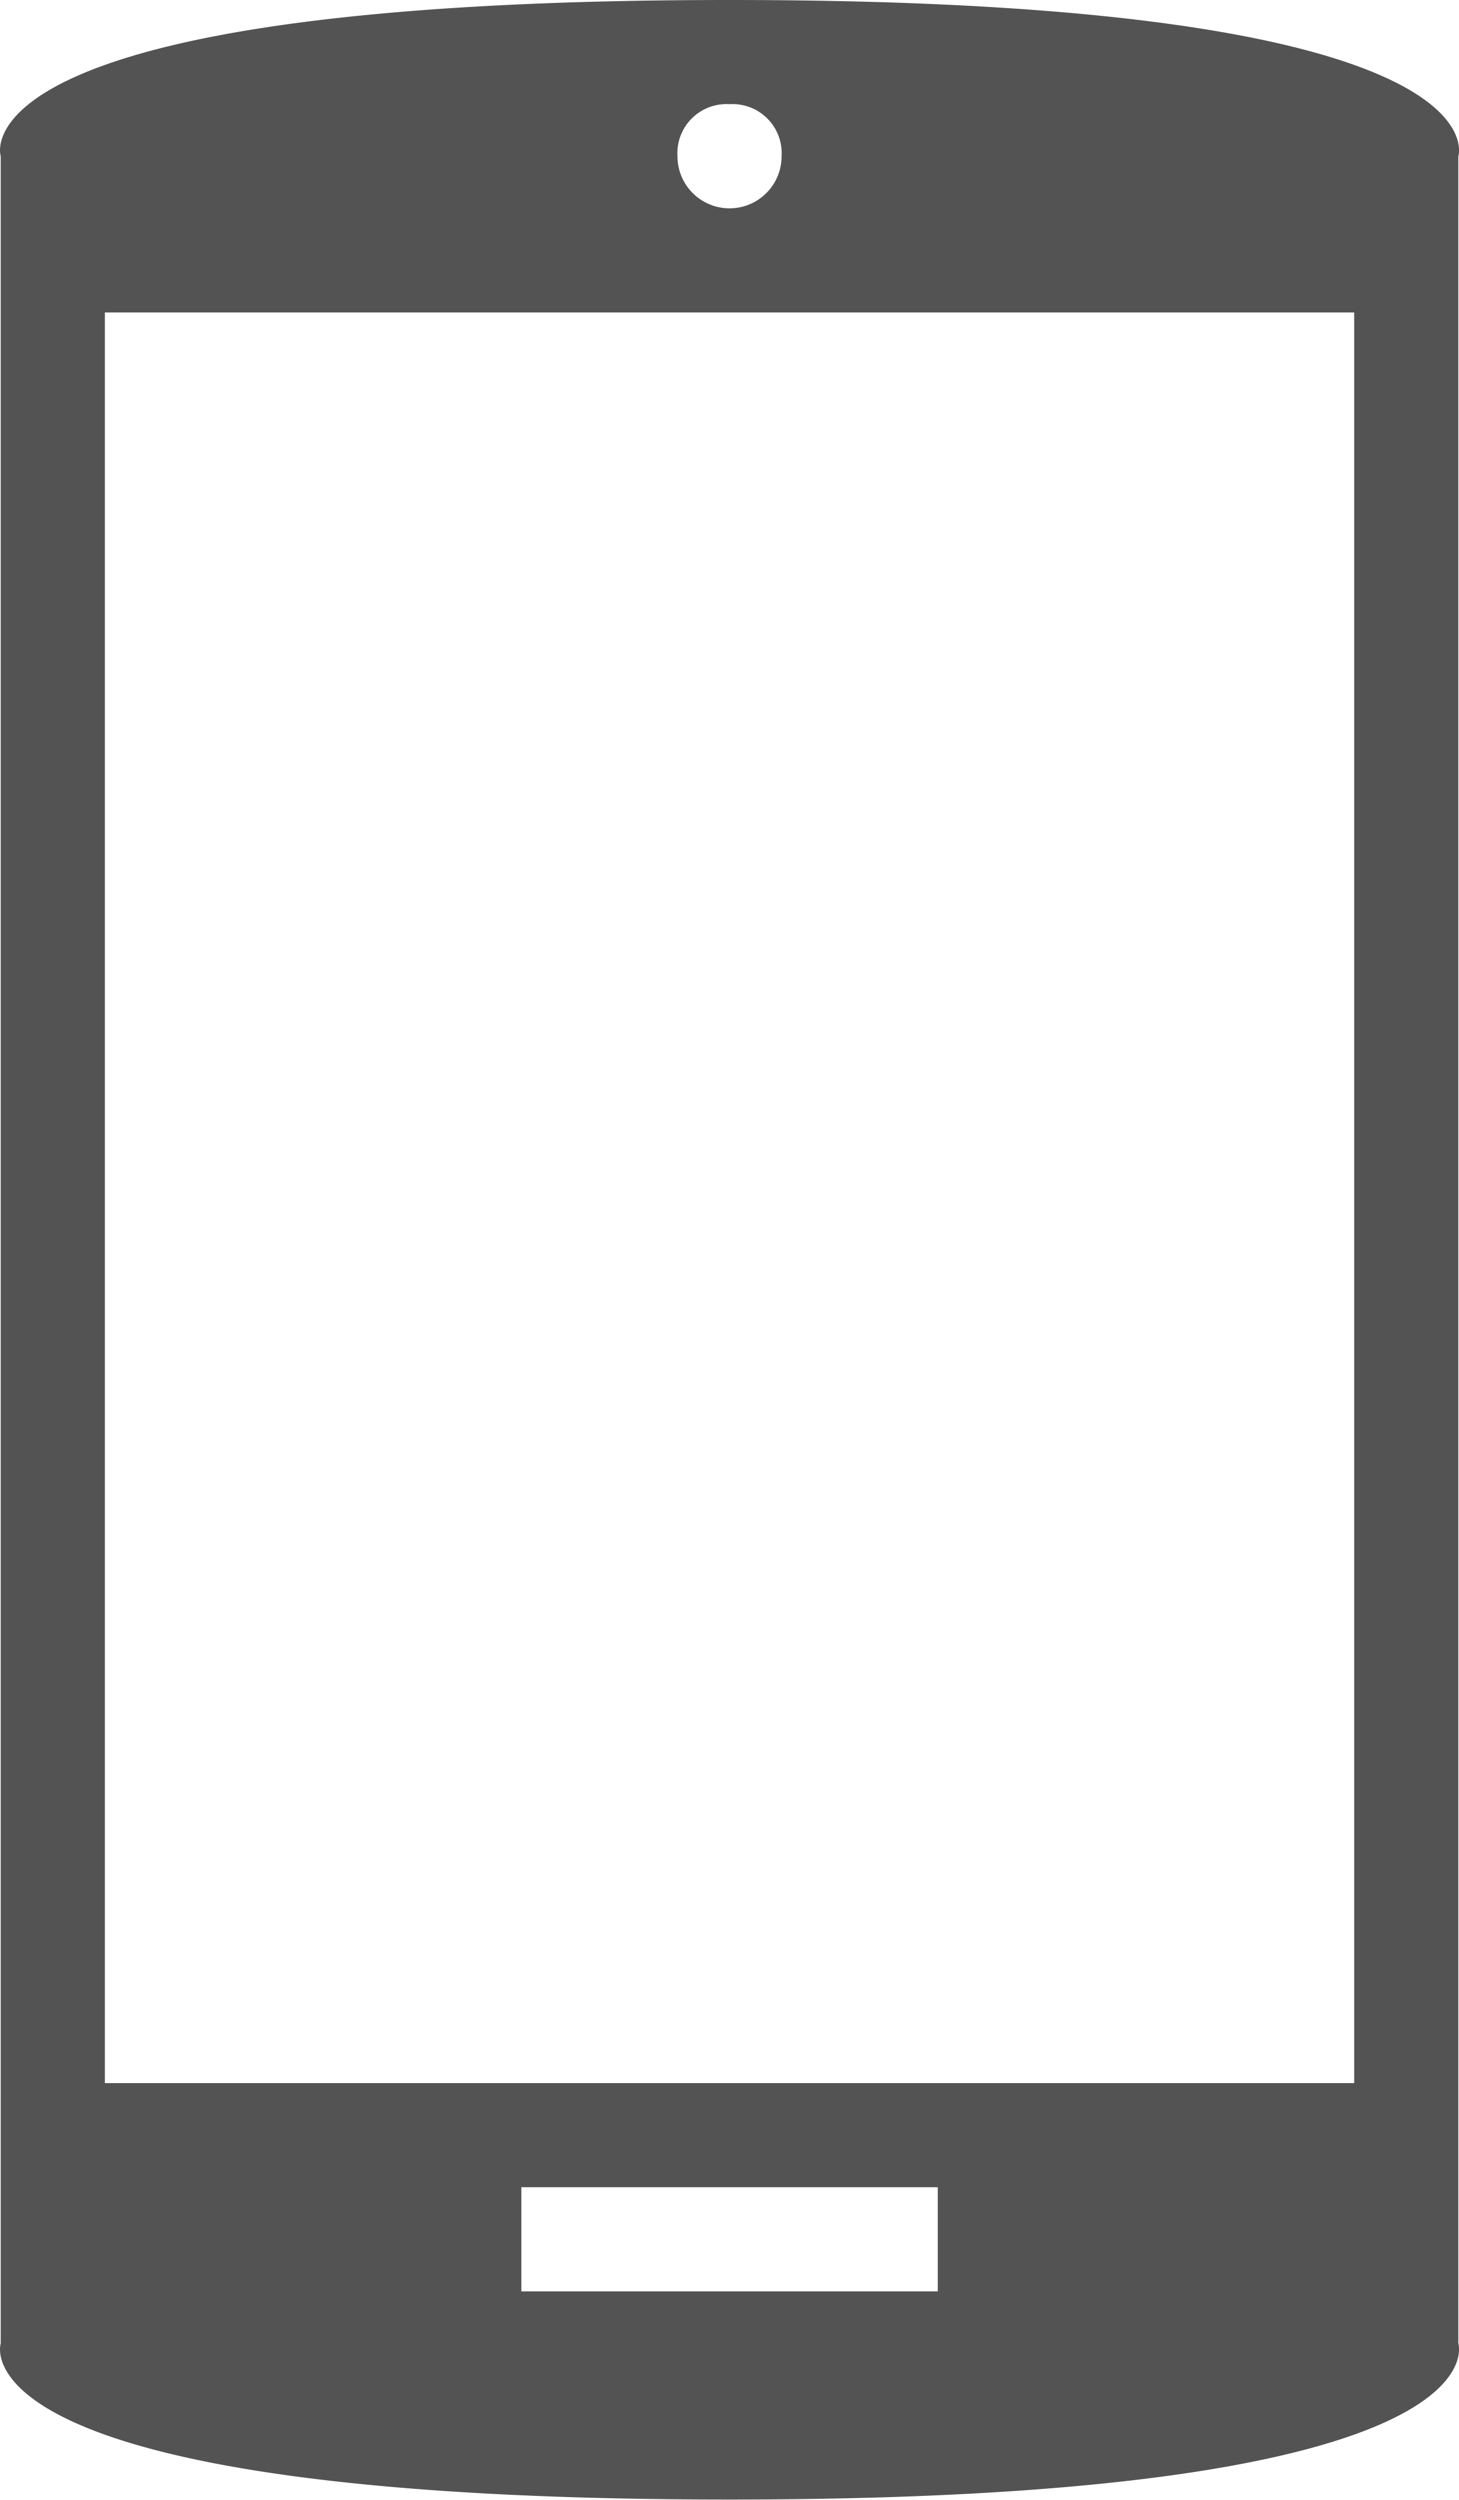 <svg xmlns="http://www.w3.org/2000/svg" width="24" height="41.103" viewBox="0 0 24 41.103">
    <defs>
        <style>
            .cls-1{fill:#535353}
        </style>
    </defs>
    <g id="surface1" transform="translate(-407.861 -626)">
        <path id="Path_359" d="M123.85 2.569S124.706 0 111.862 0 99.873 2.569 99.873 2.569v35.964s-.856 2.567 11.989 2.567 11.988-2.569 11.988-2.569zm-11.988-.856a.808.808 0 0 1 .856.856.856.856 0 0 1-1.713 0 .808.808 0 0 1 .857-.856zm3.425 35.964h-6.85v-1.713h6.85zm6.85-3.425h-20.551V5.138h20.551z" class="cls-1" data-name="Path 359" transform="translate(308 626)"/>
    </g>
</svg>
